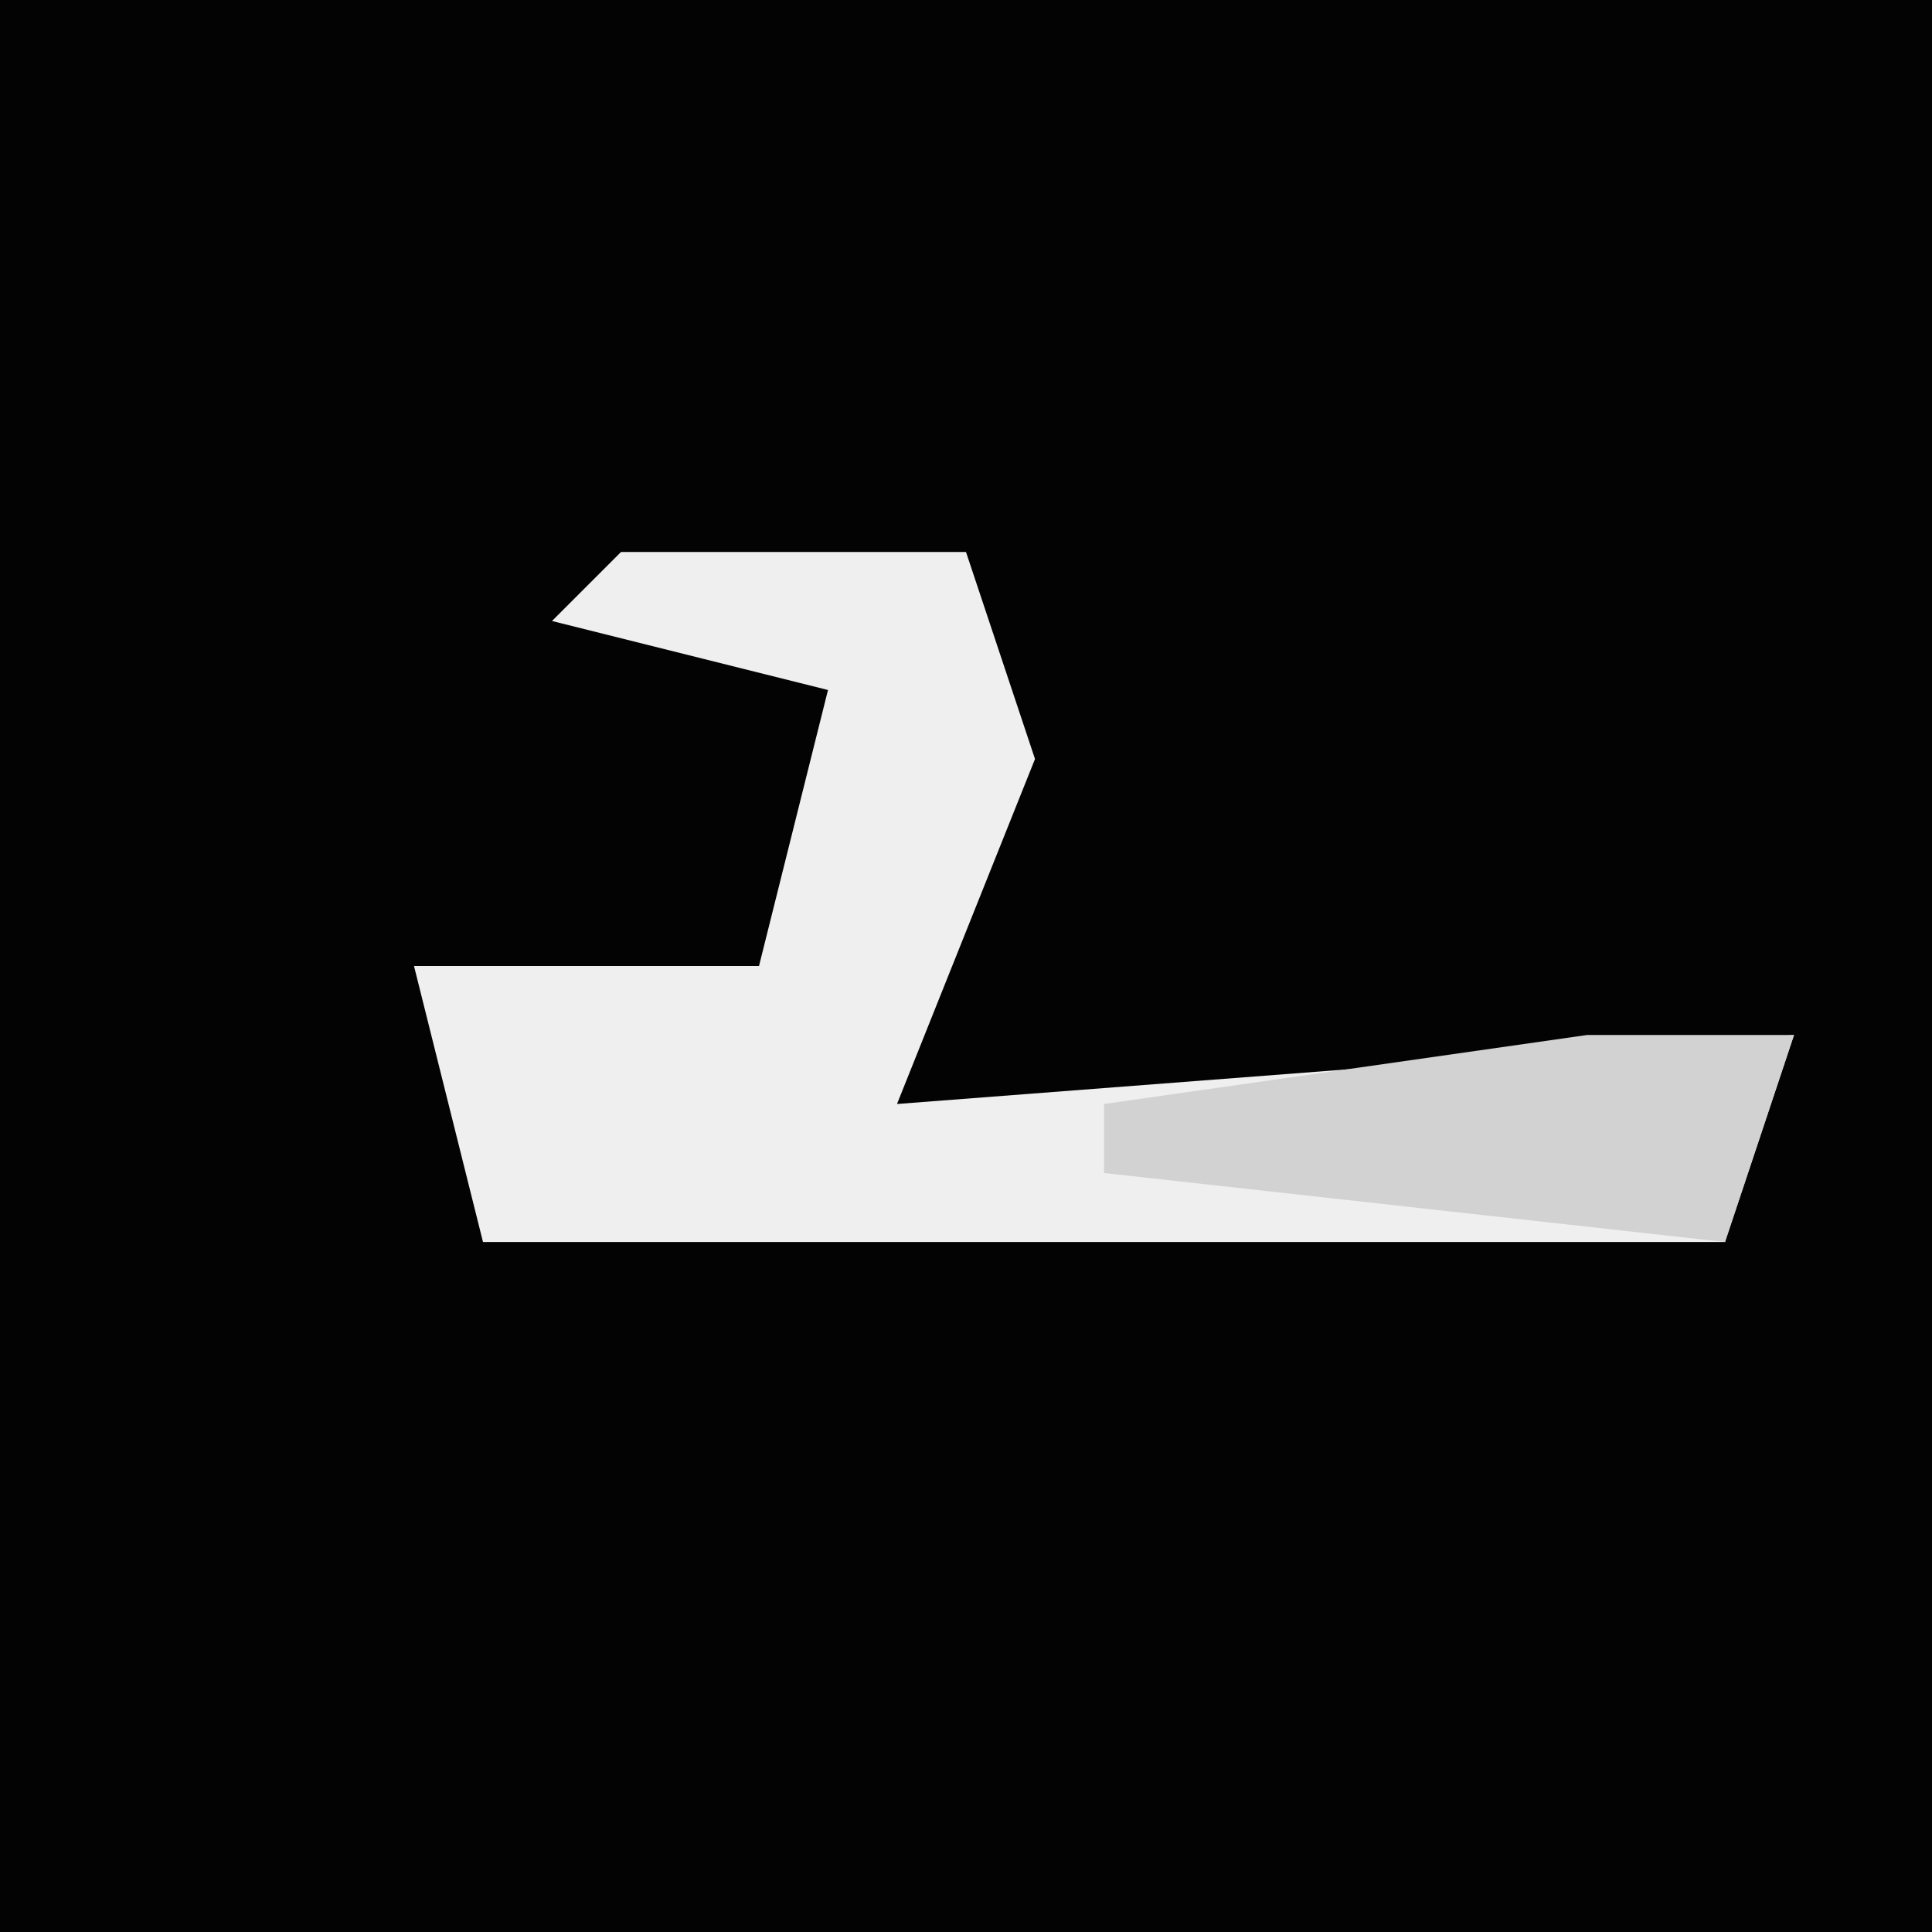 <?xml version="1.0" encoding="UTF-8"?>
<svg version="1.1" xmlns="http://www.w3.org/2000/svg" width="28" height="28">
<path d="M0,0 L28,0 L28,28 L0,28 Z " fill="#030303" transform="translate(0,0)"/>
<path d="M0,0 L5,0 L6,3 L4,8 L17,7 L16,10 L-2,10 L-3,6 L2,6 L3,2 L-1,1 Z " fill="#EFEFEF" transform="translate(9,8)"/>
<path d="M0,0 L3,0 L2,3 L-7,2 L-7,1 Z " fill="#D2D2D2" transform="translate(23,15)"/>
</svg>
